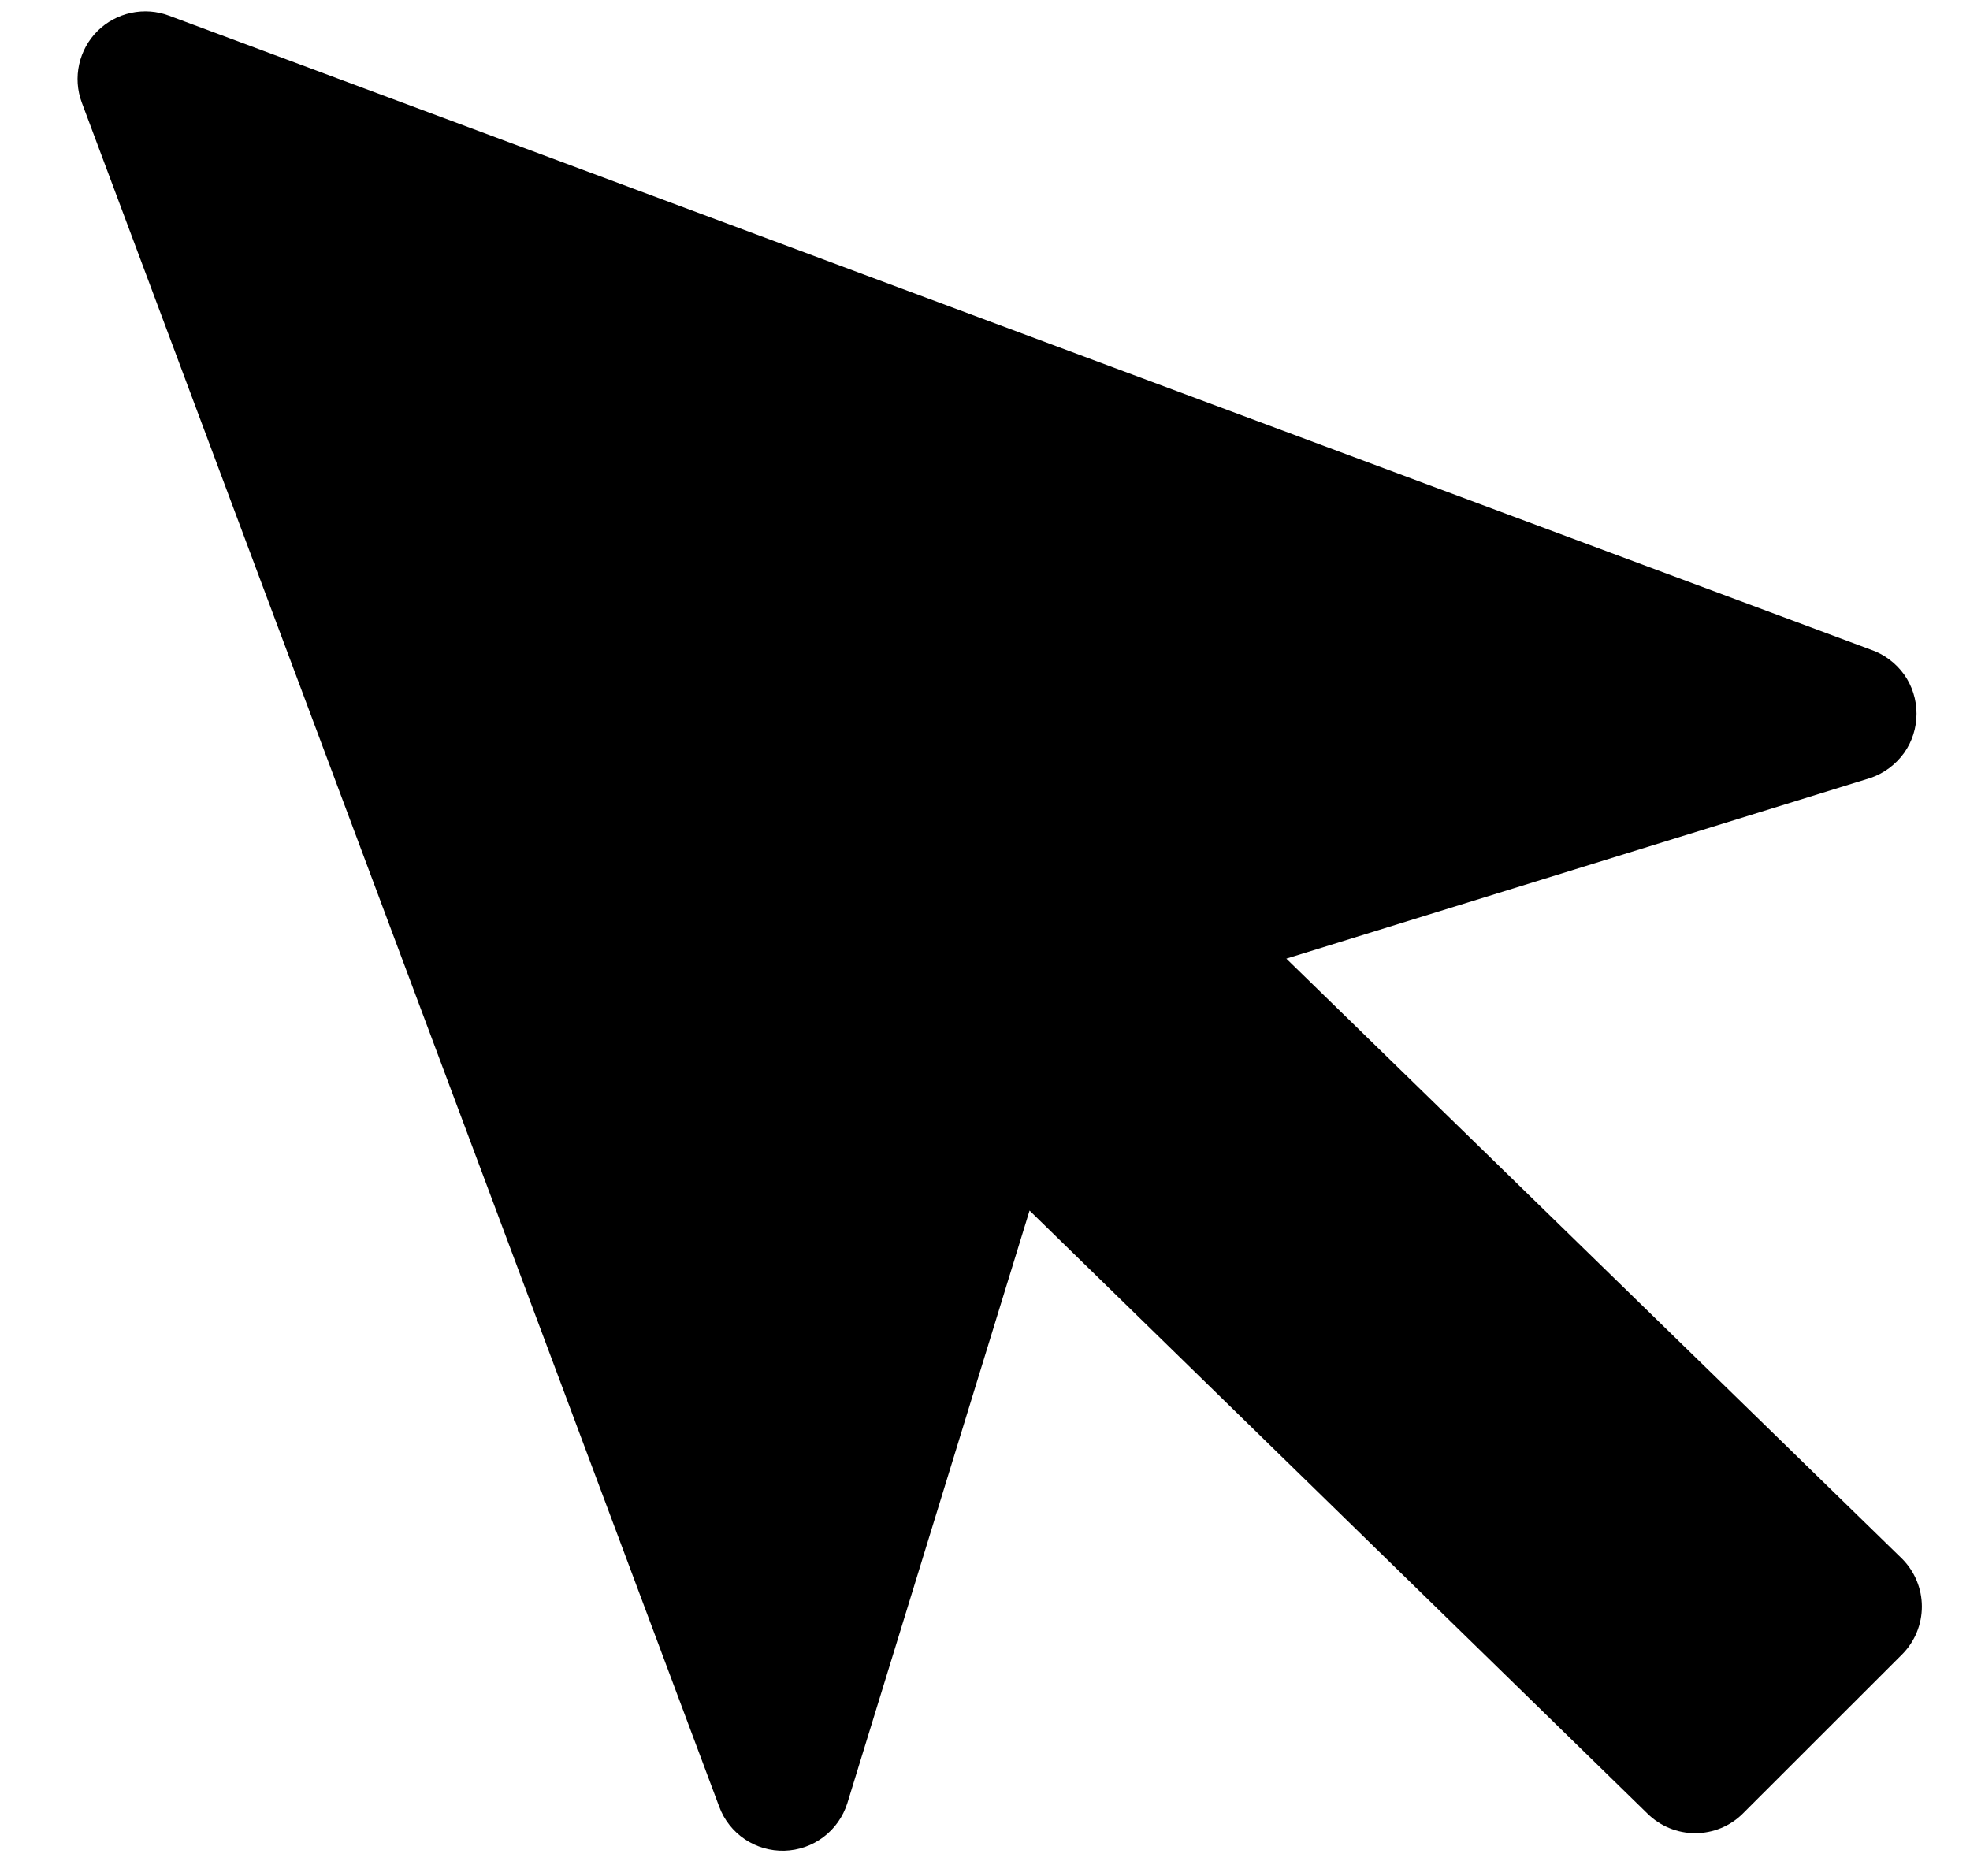 <svg width="21" height="20" viewBox="0 0 21 20" fill="none" xmlns="http://www.w3.org/2000/svg">
<path d="M19.945 6.927L1.802 0.167C1.673 0.118 1.532 0.108 1.397 0.137C1.262 0.166 1.138 0.233 1.04 0.33C0.942 0.427 0.874 0.551 0.844 0.686C0.814 0.821 0.823 0.961 0.871 1.091L7.667 19.262C7.719 19.403 7.815 19.524 7.939 19.608C8.064 19.692 8.212 19.735 8.362 19.731C8.512 19.727 8.658 19.676 8.778 19.585C8.898 19.495 8.986 19.369 9.032 19.226L10.975 12.906L17.561 19.334C17.697 19.469 17.88 19.544 18.07 19.544C18.261 19.544 18.444 19.469 18.579 19.334L20.277 17.637C20.411 17.502 20.487 17.319 20.487 17.128C20.487 16.937 20.411 16.754 20.277 16.619L13.712 10.22L19.945 8.292C20.086 8.242 20.209 8.15 20.297 8.028C20.384 7.906 20.43 7.759 20.43 7.609C20.43 7.459 20.384 7.312 20.297 7.19C20.209 7.068 20.086 6.976 19.945 6.927Z" fill="black"/>
</svg>
